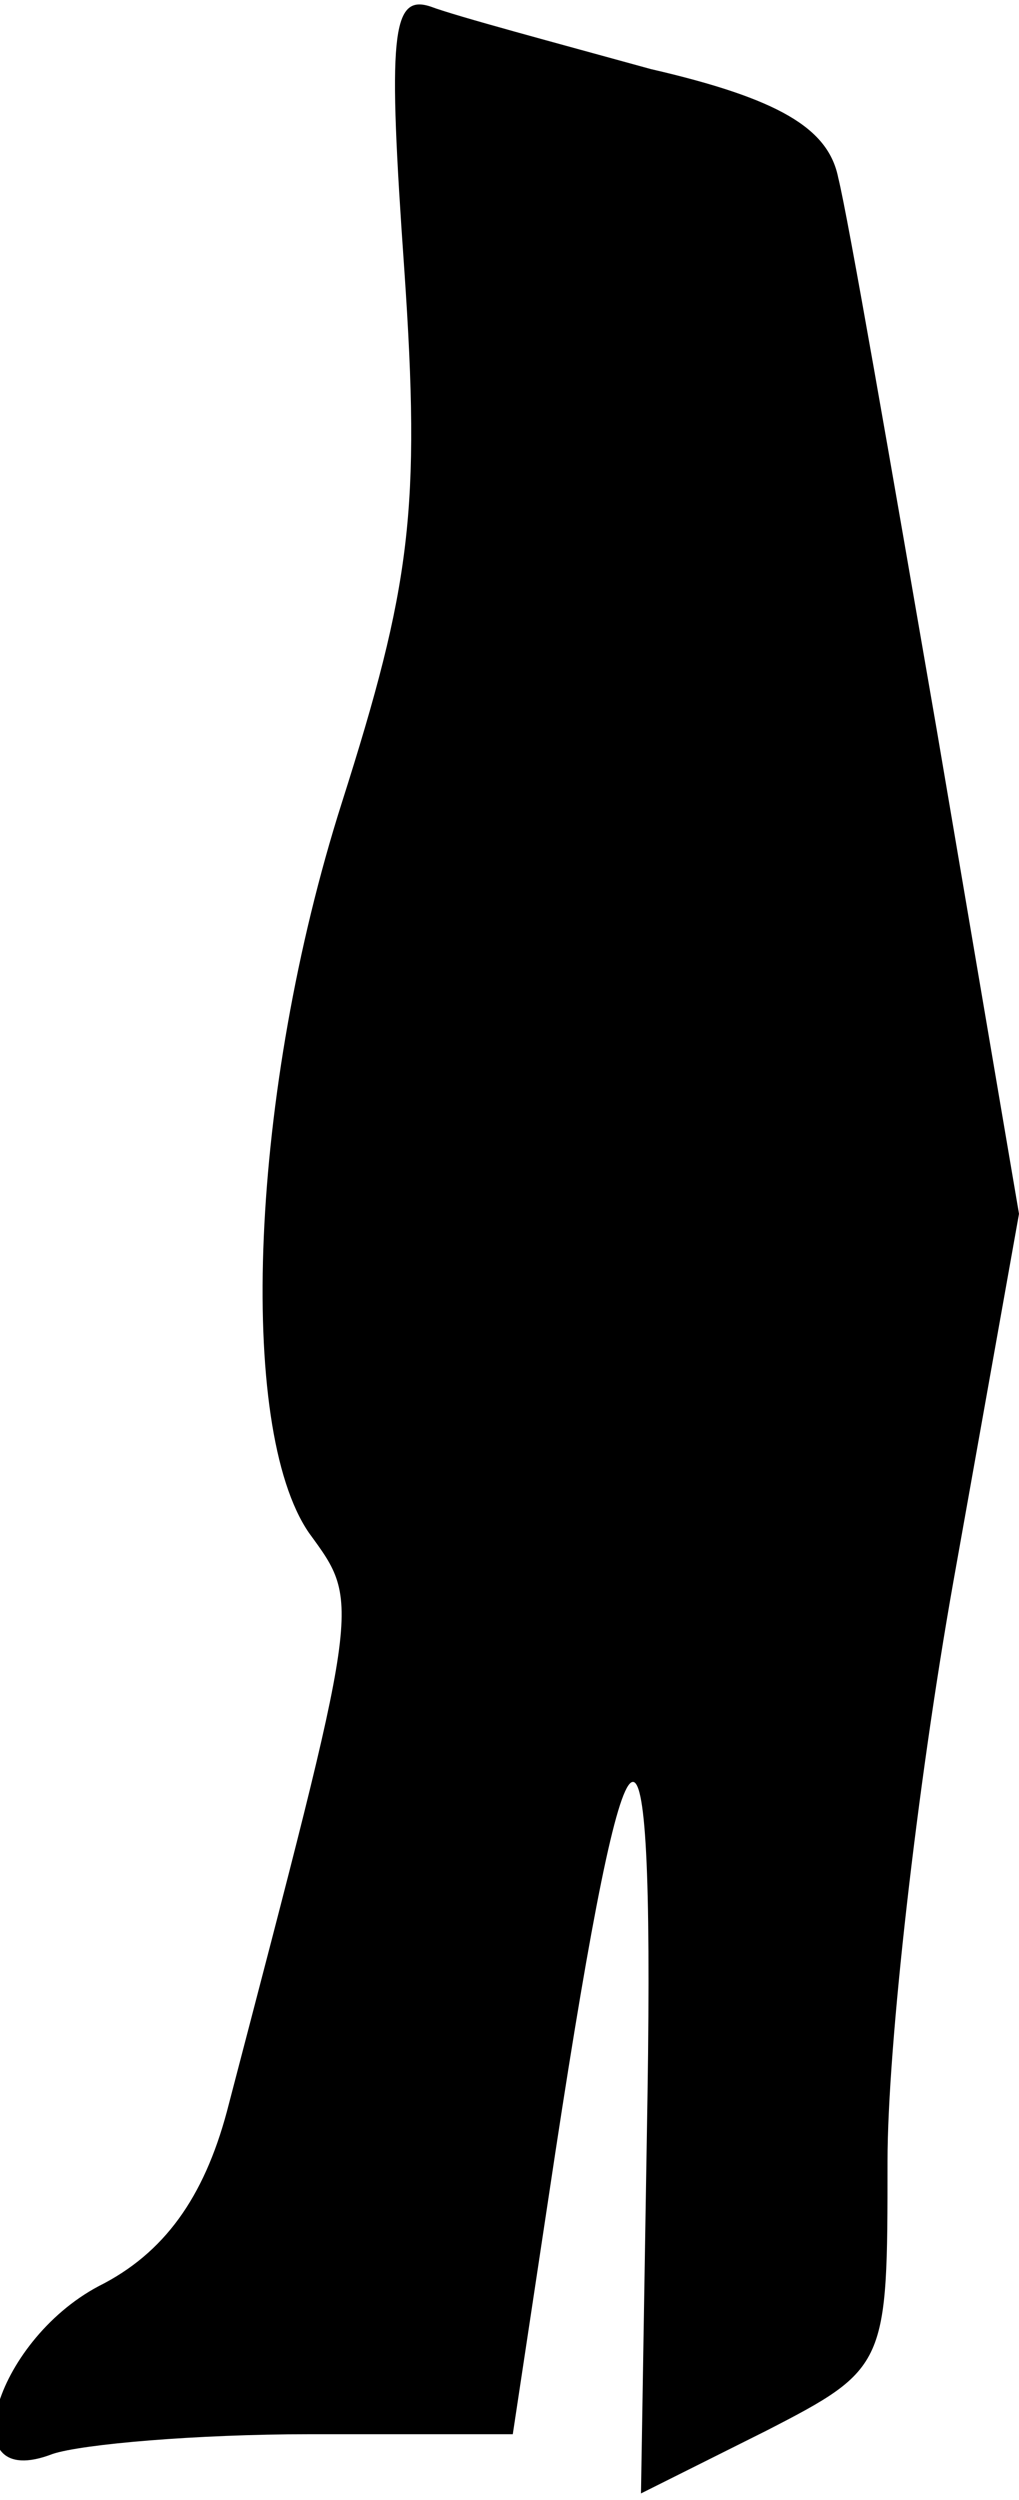 <?xml version="1.0" standalone="no"?>
<!DOCTYPE svg PUBLIC "-//W3C//DTD SVG 20010904//EN"
 "http://www.w3.org/TR/2001/REC-SVG-20010904/DTD/svg10.dtd">
<svg version="1.0" xmlns="http://www.w3.org/2000/svg"
 width="31pt" height="76pt" viewBox="0 0 31 76"
 preserveAspectRatio="xMidYMid meet">
<g transform="translate(0,76) scale(0.1,-0.1)"
fill="#000000" stroke="none">
<path fill="#000000" stroke="none" d="M123 678 c5 -73 2 -96 -19 -162 -28
-88 -32 -190 -10 -222 16 -22 16 -19 -25 -176 -7 -26 -19 -43 -39 -53 -32 -17
-45 -63 -14 -51 9 3 44 6 78 6 l62 0 13 86 c22 144 30 149 28 18 l-2 -122 38
19 c37 19 37 20 37 82 0 35 9 114 20 176 l20 112 -25 147 c-14 81 -27 156 -30
168 -3 15 -18 24 -57 33 -29 8 -59 16 -67 19 -12 4 -13 -9 -8 -80z"/>
</g>
</svg>
